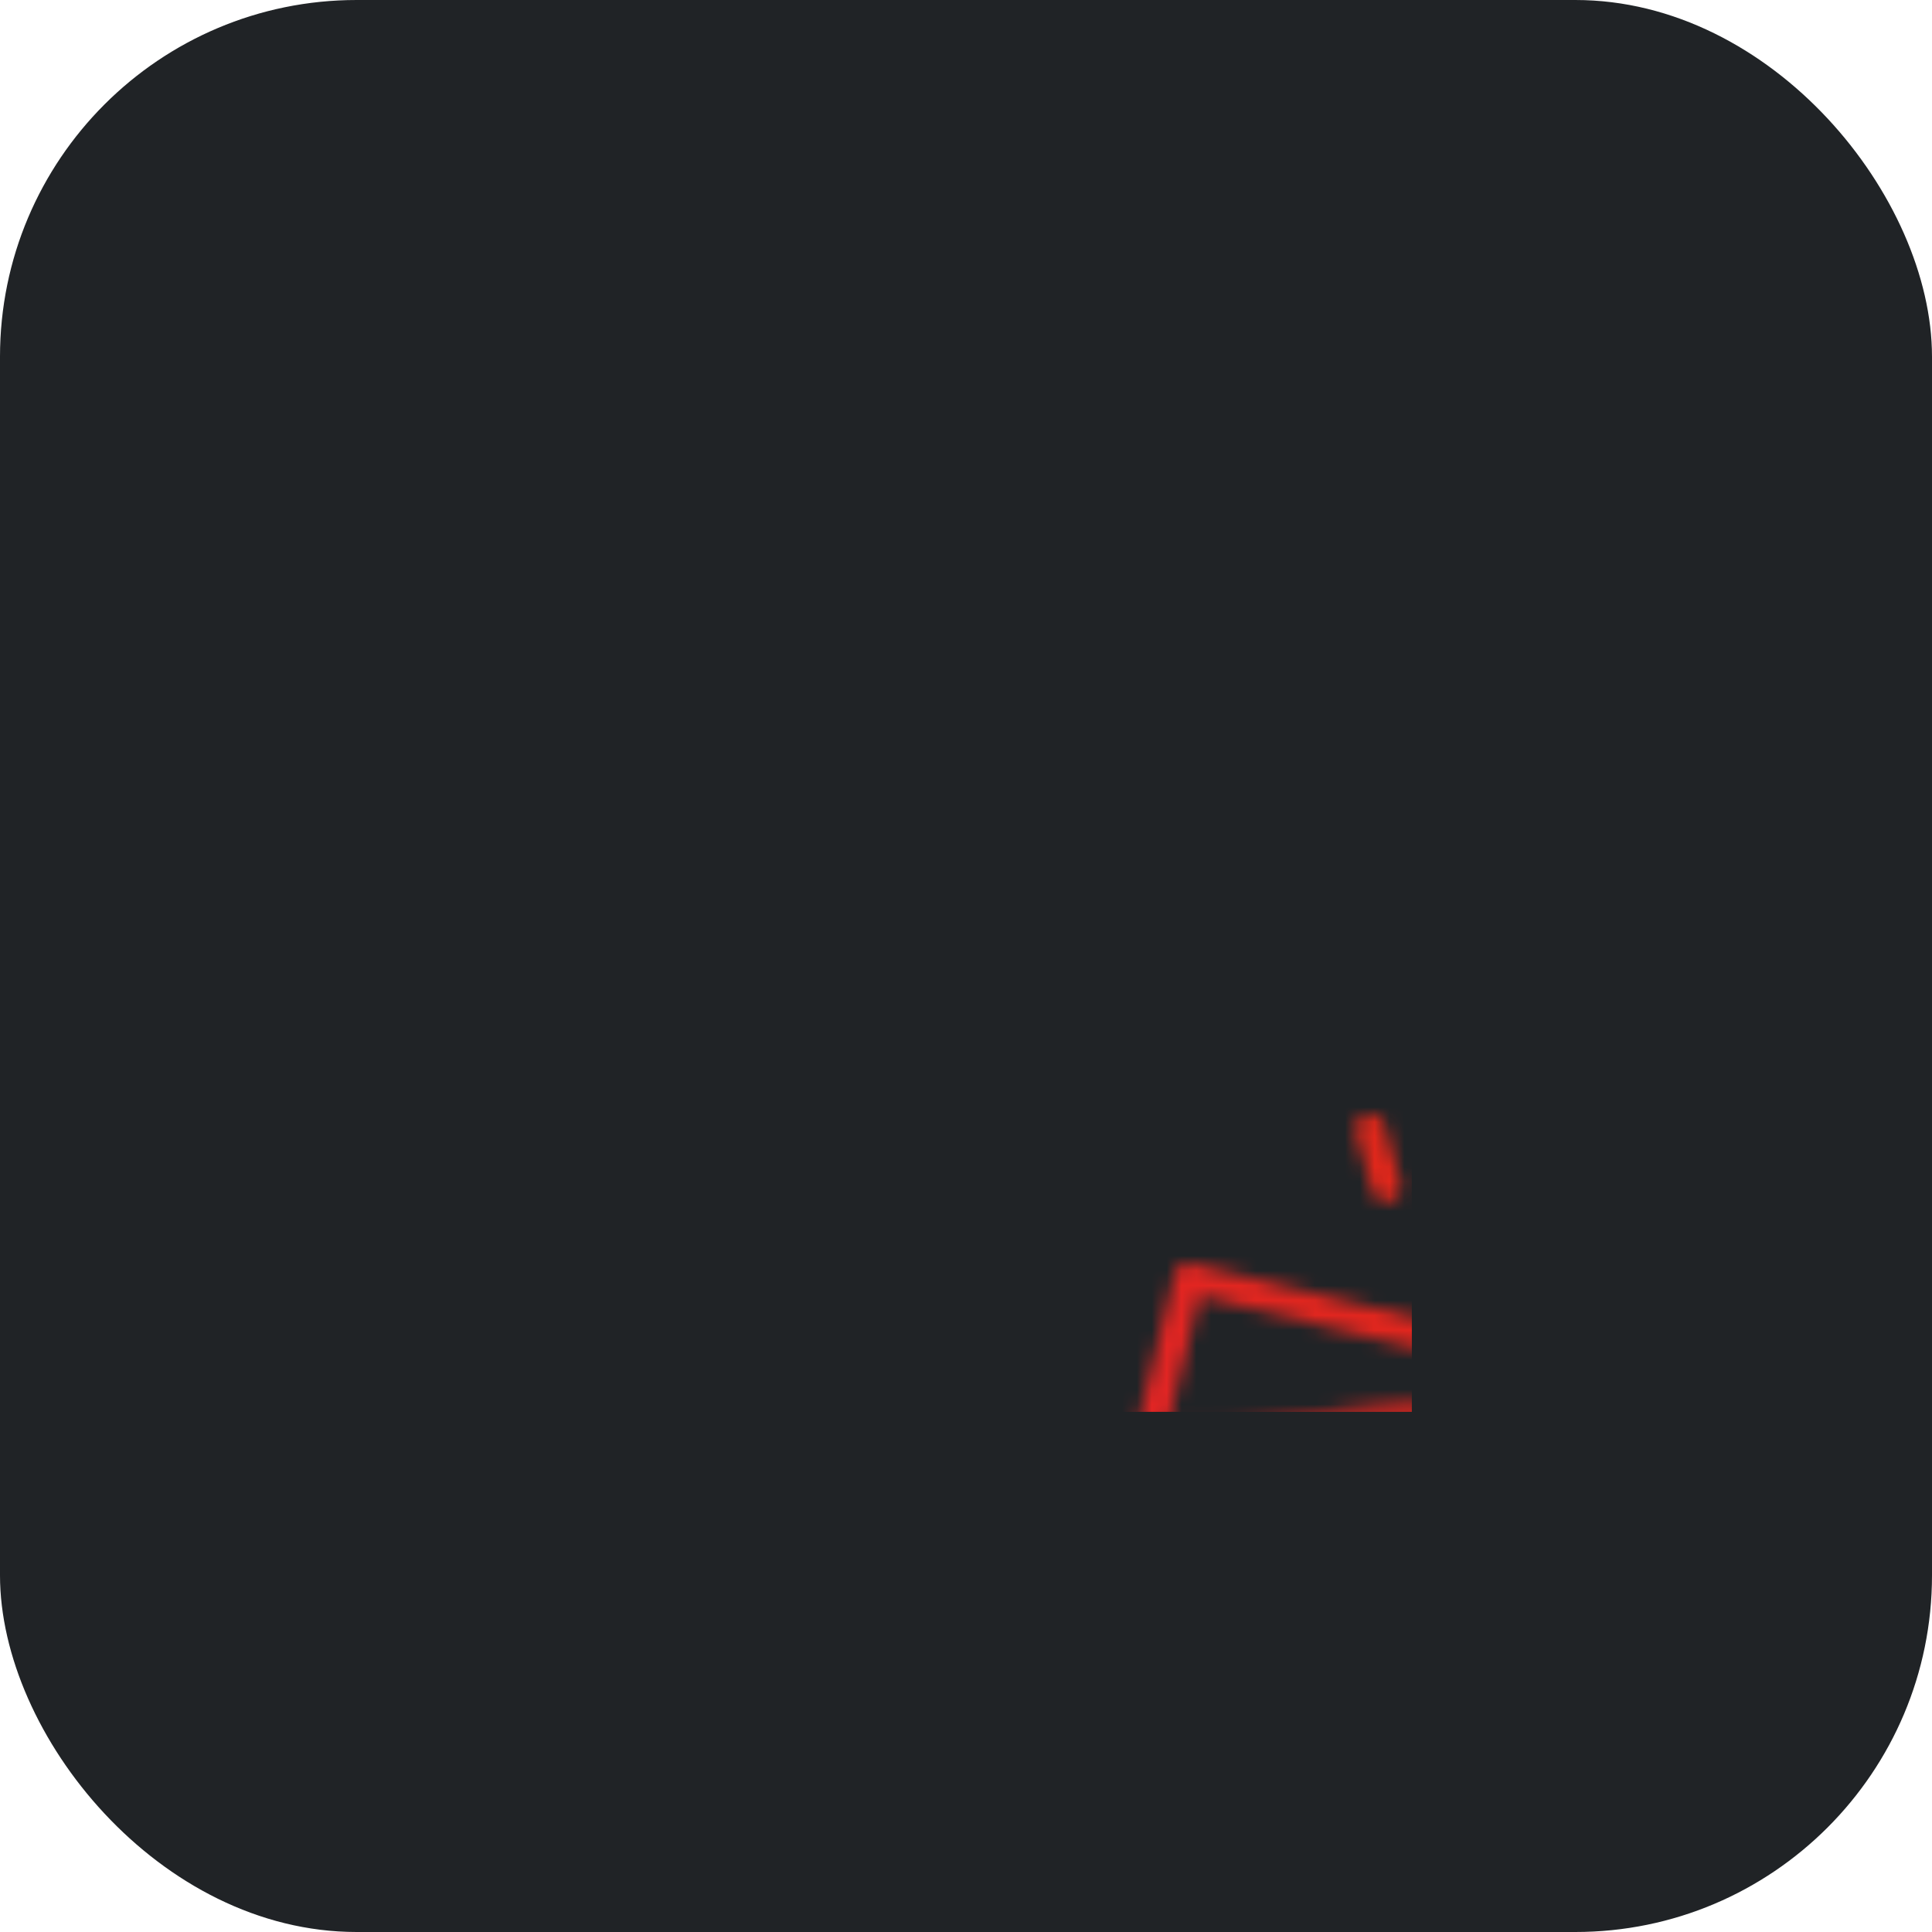 <svg xmlns="http://www.w3.org/2000/svg" width="130" height="130" viewBox="0 0 130 130">

  <defs>
    <linearGradient id="svg-defs-gradient-squared-icon-team-socials" x1="35" y1="95" x2="95" y2="35" gradientUnits="userSpaceOnUse">
      <stop offset="0" stop-color="#E52231"/>
      <stop offset="0.65" stop-color="#E0271A"/>
      <stop offset="1" stop-color="#e65522"/>
    </linearGradient>
    <mask id="svg-defs-mask-squared-icon-team-socials">
      <path class="uk-preserve" d="M42.48,61.25,45,51l19.09,4.64L61.56,65.89a9.82,9.82,0,0,1-19.08-4.64Z" fill="none" stroke="#fff" stroke-linecap="round" stroke-linejoin="round" stroke-width="2"/>
      <line class="uk-preserve" x1="41.67" y1="85.41" x2="51.19" y2="87.72" fill="none" stroke="#fff" stroke-linecap="round" stroke-linejoin="round" stroke-width="2"/>
      <line class="uk-preserve" x1="49.7" y1="73.11" x2="46.45" y2="86.49" fill="none" stroke="#fff" stroke-linecap="round" stroke-linejoin="round" stroke-width="2"/>
      <path class="uk-preserve" d="M67.38,69.25,64.32,59.18l18.8-5.7,3,10.07a9.82,9.82,0,1,1-18.79,5.7Z" fill="none" stroke="#fff" stroke-linecap="round" stroke-linejoin="round" stroke-width="2"/>
      <line class="uk-preserve" x1="78.96" y1="90.47" x2="88.33" y2="87.62" fill="none" stroke="#fff" stroke-linecap="round" stroke-linejoin="round" stroke-width="2"/>
      <line class="uk-preserve" x1="79.63" y1="75.8" x2="83.62" y2="88.97" fill="none" stroke="#fff" stroke-linecap="round" stroke-linejoin="round" stroke-width="2"/>
      <path class="uk-preserve" d="M65.9,64a30.67,30.67,0,0,1,10.25.32c4.1.67,6.47,1,10.09.72" fill="none" stroke="#fff" stroke-linecap="round" stroke-linejoin="round" stroke-width="2"/>
      <path class="uk-preserve" d="M62.77,60.53C60,60,54.39,61,50.35,61.59a28.51,28.51,0,0,1-7.84.19" fill="none" stroke="#fff" stroke-linecap="round" stroke-linejoin="round" stroke-width="2"/>
      <line class="uk-preserve" x1="66.17" y1="44.38" x2="66.73" y2="39.53" fill="none" stroke="#fff" stroke-linecap="round" stroke-linejoin="round" stroke-width="2"/>
      <line class="uk-preserve" x1="58.29" y1="44.86" x2="57.2" y2="40.95" fill="none" stroke="#fff" stroke-linecap="round" stroke-linejoin="round" stroke-width="2"/>
      <line class="uk-preserve" x1="73.01" y1="47.19" x2="75.9" y2="43.81" fill="none" stroke="#fff" stroke-linecap="round" stroke-linejoin="round" stroke-width="2"/>
    </mask>
  </defs>

  <style>

    img[src*="squared-icon-team-socials.svg"] + svg {
      filter: drop-shadow(10px 10px 15px rgba(0, 0, 0, 0.35)) drop-shadow(-10px -10px 15px rgba(255, 255, 255, 0.048));
      will-change: filter;
    }

  </style>

  <rect class="uk-preserve" x="0" y="0" width="130" height="130" rx="24" fill="#202326" />
  <rect class="uk-preserve" x="35" y="35" width="60" height="60" fill="url(#svg-defs-gradient-squared-icon-team-socials)" mask="url(#svg-defs-mask-squared-icon-team-socials)" />

</svg>
